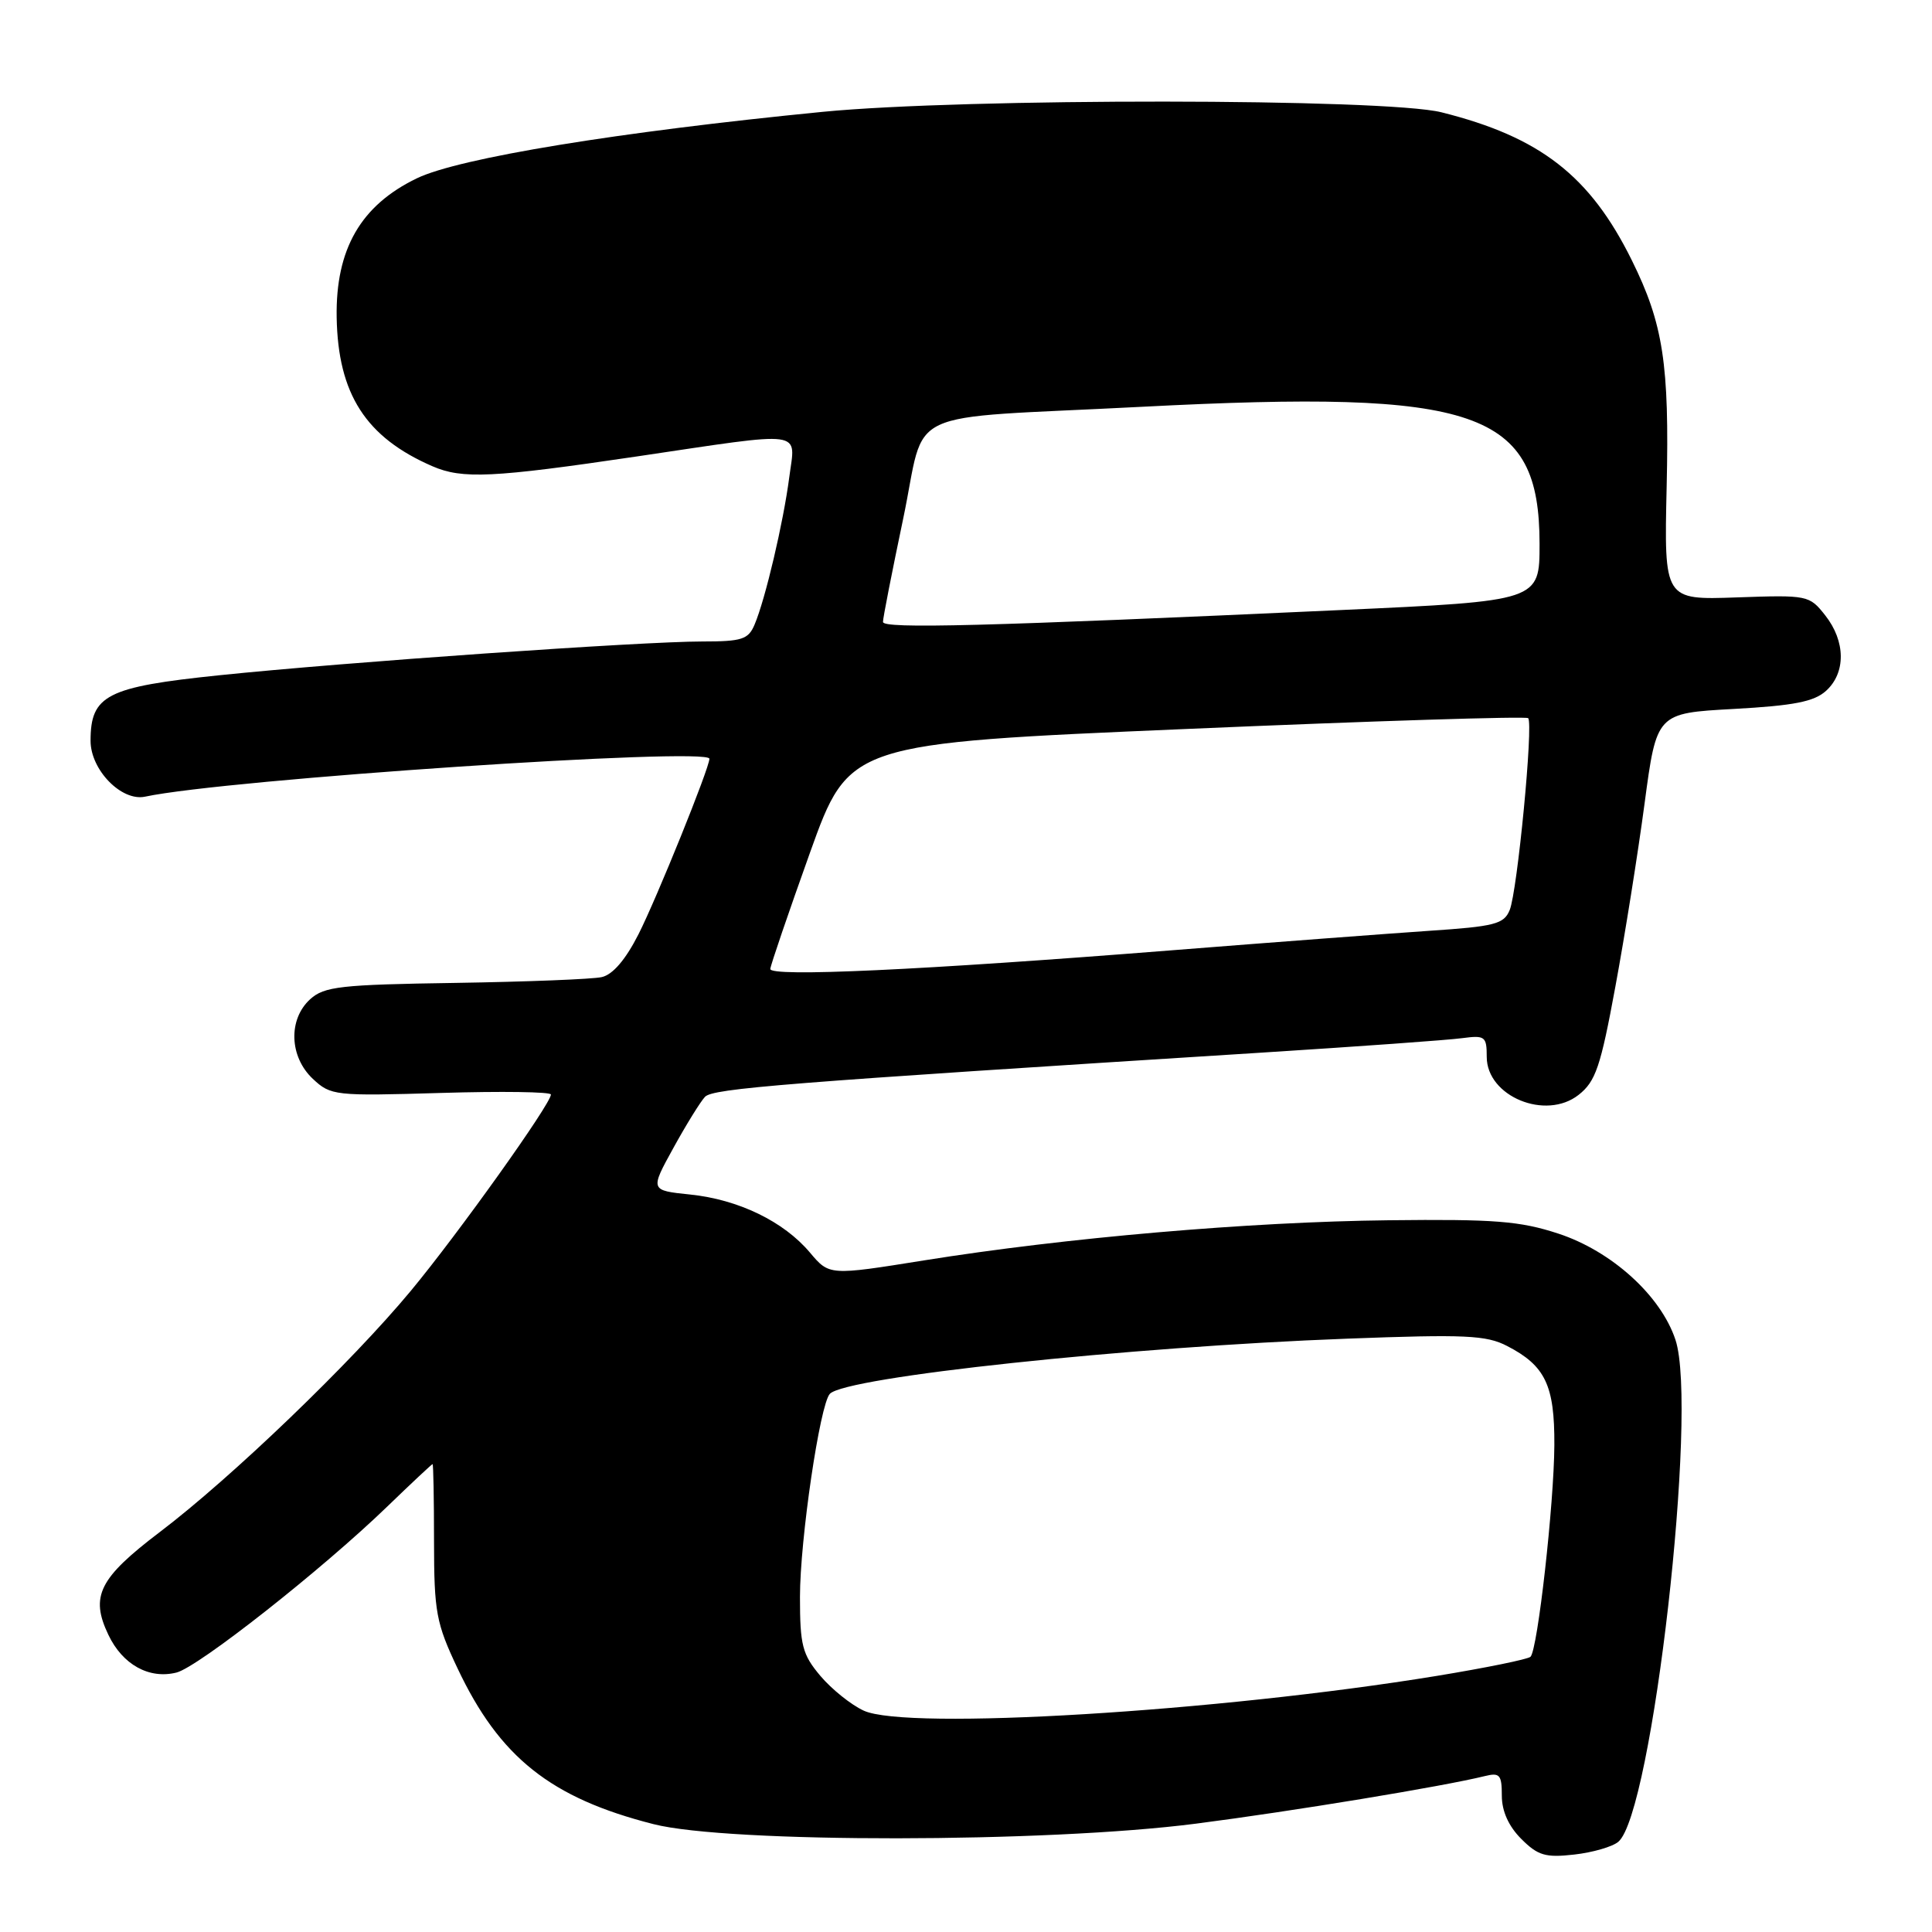 <?xml version="1.0" encoding="UTF-8" standalone="no"?>
<!DOCTYPE svg PUBLIC "-//W3C//DTD SVG 1.1//EN" "http://www.w3.org/Graphics/SVG/1.1/DTD/svg11.dtd" >
<svg xmlns="http://www.w3.org/2000/svg" xmlns:xlink="http://www.w3.org/1999/xlink" version="1.1" viewBox="0 0 256 256">
 <g >
 <path fill="currentColor"
d=" M 214.43 244.05 C 218.93 240.33 225.04 186.70 222.01 177.54 C 220.08 171.69 213.56 165.78 206.49 163.46 C 201.40 161.79 198.03 161.53 184.00 161.69 C 165.50 161.90 141.21 164.00 122.43 167.01 C 109.89 169.02 109.89 169.02 107.32 165.97 C 103.85 161.85 97.85 158.94 91.44 158.28 C 86.13 157.73 86.13 157.73 89.22 152.12 C 90.92 149.03 92.81 145.98 93.41 145.34 C 94.46 144.22 103.79 143.48 167.00 139.49 C 179.93 138.67 191.96 137.81 193.75 137.56 C 196.77 137.16 197.00 137.33 197.00 140.04 C 197.00 145.28 204.82 148.51 209.18 145.07 C 211.43 143.30 212.09 141.36 214.04 130.76 C 215.29 124.02 217.03 113.10 217.91 106.50 C 219.51 94.50 219.51 94.50 229.71 93.94 C 237.69 93.50 240.37 92.98 241.96 91.54 C 244.60 89.15 244.56 84.98 241.86 81.55 C 239.75 78.87 239.55 78.83 230.11 79.16 C 220.50 79.50 220.50 79.50 220.84 64.50 C 221.21 48.26 220.39 42.91 216.23 34.50 C 210.70 23.30 204.08 18.15 191.00 14.88 C 183.59 13.02 127.77 12.98 109.00 14.82 C 81.92 17.48 60.84 20.93 55.25 23.62 C 47.80 27.21 44.46 33.01 44.61 42.06 C 44.79 52.22 48.47 57.95 57.30 61.78 C 61.26 63.50 65.26 63.31 84.33 60.49 C 107.08 57.12 105.40 56.89 104.58 63.25 C 103.80 69.23 101.41 79.41 99.99 82.75 C 99.16 84.73 98.32 85.00 93.05 85.00 C 85.01 85.00 45.79 87.74 29.01 89.48 C 14.14 91.02 12.00 92.11 12.00 98.16 C 12.00 102.02 16.11 106.23 19.23 105.56 C 29.90 103.27 94.00 98.96 94.00 100.54 C 94.00 101.76 87.03 119.01 84.60 123.80 C 82.90 127.15 81.20 129.14 79.74 129.47 C 78.51 129.75 69.78 130.09 60.35 130.24 C 45.11 130.47 42.97 130.71 41.10 132.40 C 38.17 135.07 38.33 140.02 41.45 142.95 C 43.83 145.18 44.34 145.24 58.45 144.82 C 66.45 144.58 73.00 144.67 73.00 145.03 C 73.00 146.26 60.69 163.51 54.43 171.05 C 46.54 180.56 30.65 195.82 21.18 203.00 C 13.12 209.12 11.92 211.51 14.36 216.62 C 16.24 220.58 19.77 222.53 23.39 221.62 C 26.28 220.89 42.66 207.99 51.32 199.62 C 54.52 196.53 57.22 194.00 57.32 194.00 C 57.42 194.00 57.51 198.62 57.51 204.25 C 57.52 213.61 57.79 215.07 60.62 221.05 C 66.19 232.85 72.97 238.25 86.60 241.71 C 96.53 244.24 138.71 244.20 158.50 241.64 C 171.32 239.99 191.26 236.70 196.75 235.34 C 198.73 234.85 199.00 235.17 199.00 237.94 C 199.00 239.99 199.90 241.99 201.58 243.67 C 203.78 245.87 204.79 246.17 208.58 245.74 C 211.01 245.47 213.65 244.71 214.43 244.05 Z  M 114.45 226.67 C 112.77 225.90 110.19 223.82 108.70 222.06 C 106.31 219.22 106.00 218.01 106.00 211.60 C 106.00 204.02 108.64 186.09 109.96 184.69 C 112.07 182.45 149.54 178.46 178.51 177.38 C 194.14 176.79 196.95 176.92 199.70 178.35 C 204.76 180.96 206.00 183.56 205.96 191.47 C 205.92 199.27 203.75 218.59 202.80 219.53 C 202.47 219.86 196.87 221.00 190.35 222.07 C 161.35 226.81 120.16 229.31 114.45 226.67 Z  M 102.07 128.39 C 102.10 127.90 104.47 120.97 107.32 113.00 C 112.52 98.50 112.52 98.50 157.26 96.59 C 181.87 95.53 202.22 94.89 202.49 95.16 C 203.20 95.87 201.06 118.12 200.04 120.59 C 199.28 122.45 198.06 122.76 189.34 123.34 C 183.93 123.71 168.47 124.87 155.00 125.94 C 122.06 128.55 101.99 129.48 102.07 128.39 Z  M 117.00 82.41 C 116.99 81.91 118.20 75.77 119.67 68.76 C 122.84 53.68 118.76 55.59 151.35 53.90 C 195.91 51.60 203.99 54.38 204.00 72.07 C 204.00 79.63 204.00 79.63 177.75 80.83 C 130.27 83.00 117.00 83.34 117.00 82.41 Z "/>
</g>
</svg>